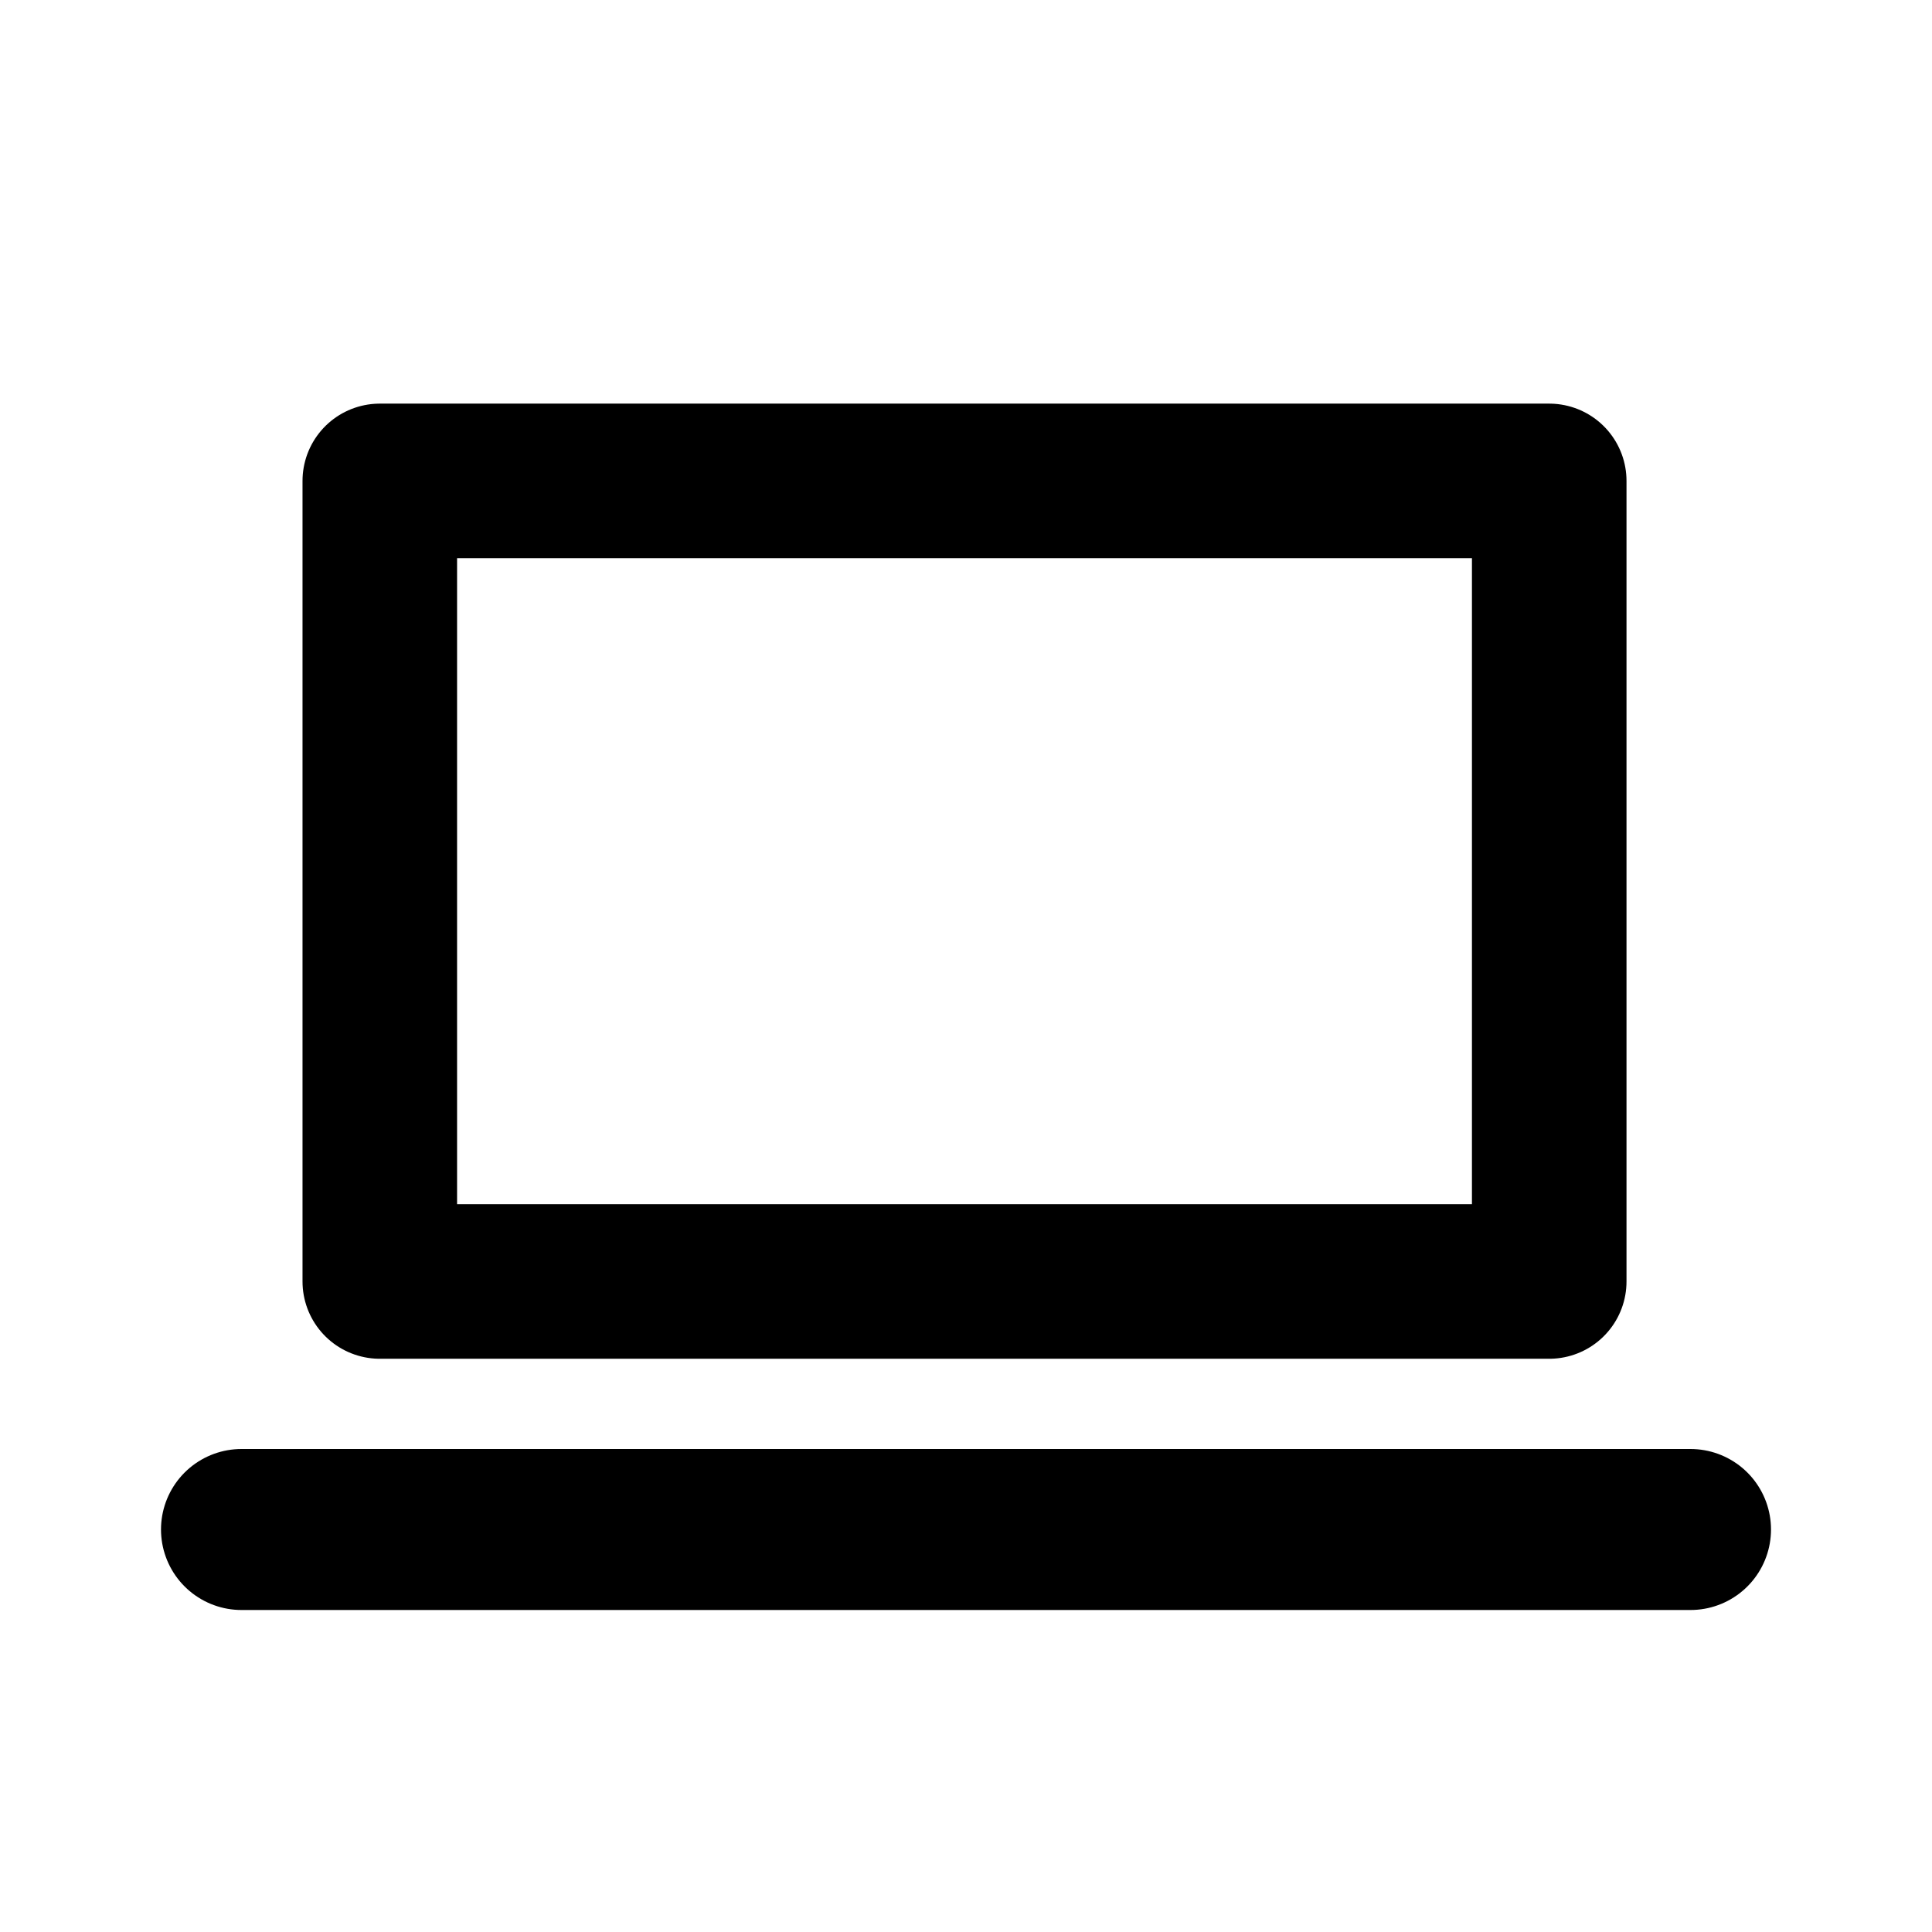 <svg width="1000" height="1000" viewBox="0 0 24 24" fill="none" stroke="currentColor" stroke-width="2" stroke-linecap="round" stroke-linejoin="round" class="icon icon-tabler icons-tabler-outline icon-tabler-device-laptop" xmlns="http://www.w3.org/2000/svg">
    <path d="M0 0h24v24H0Z" stroke="none"/>
    <path d="M3 19h18"/>
    <path style="display:inline;fill:none;stroke:#000;stroke-width:1.92;stroke-linecap:round;stroke-linejoin:round;paint-order:markers stroke fill" d="M4.718 5.974h14.527v9.945H4.718z"/>
</svg>

